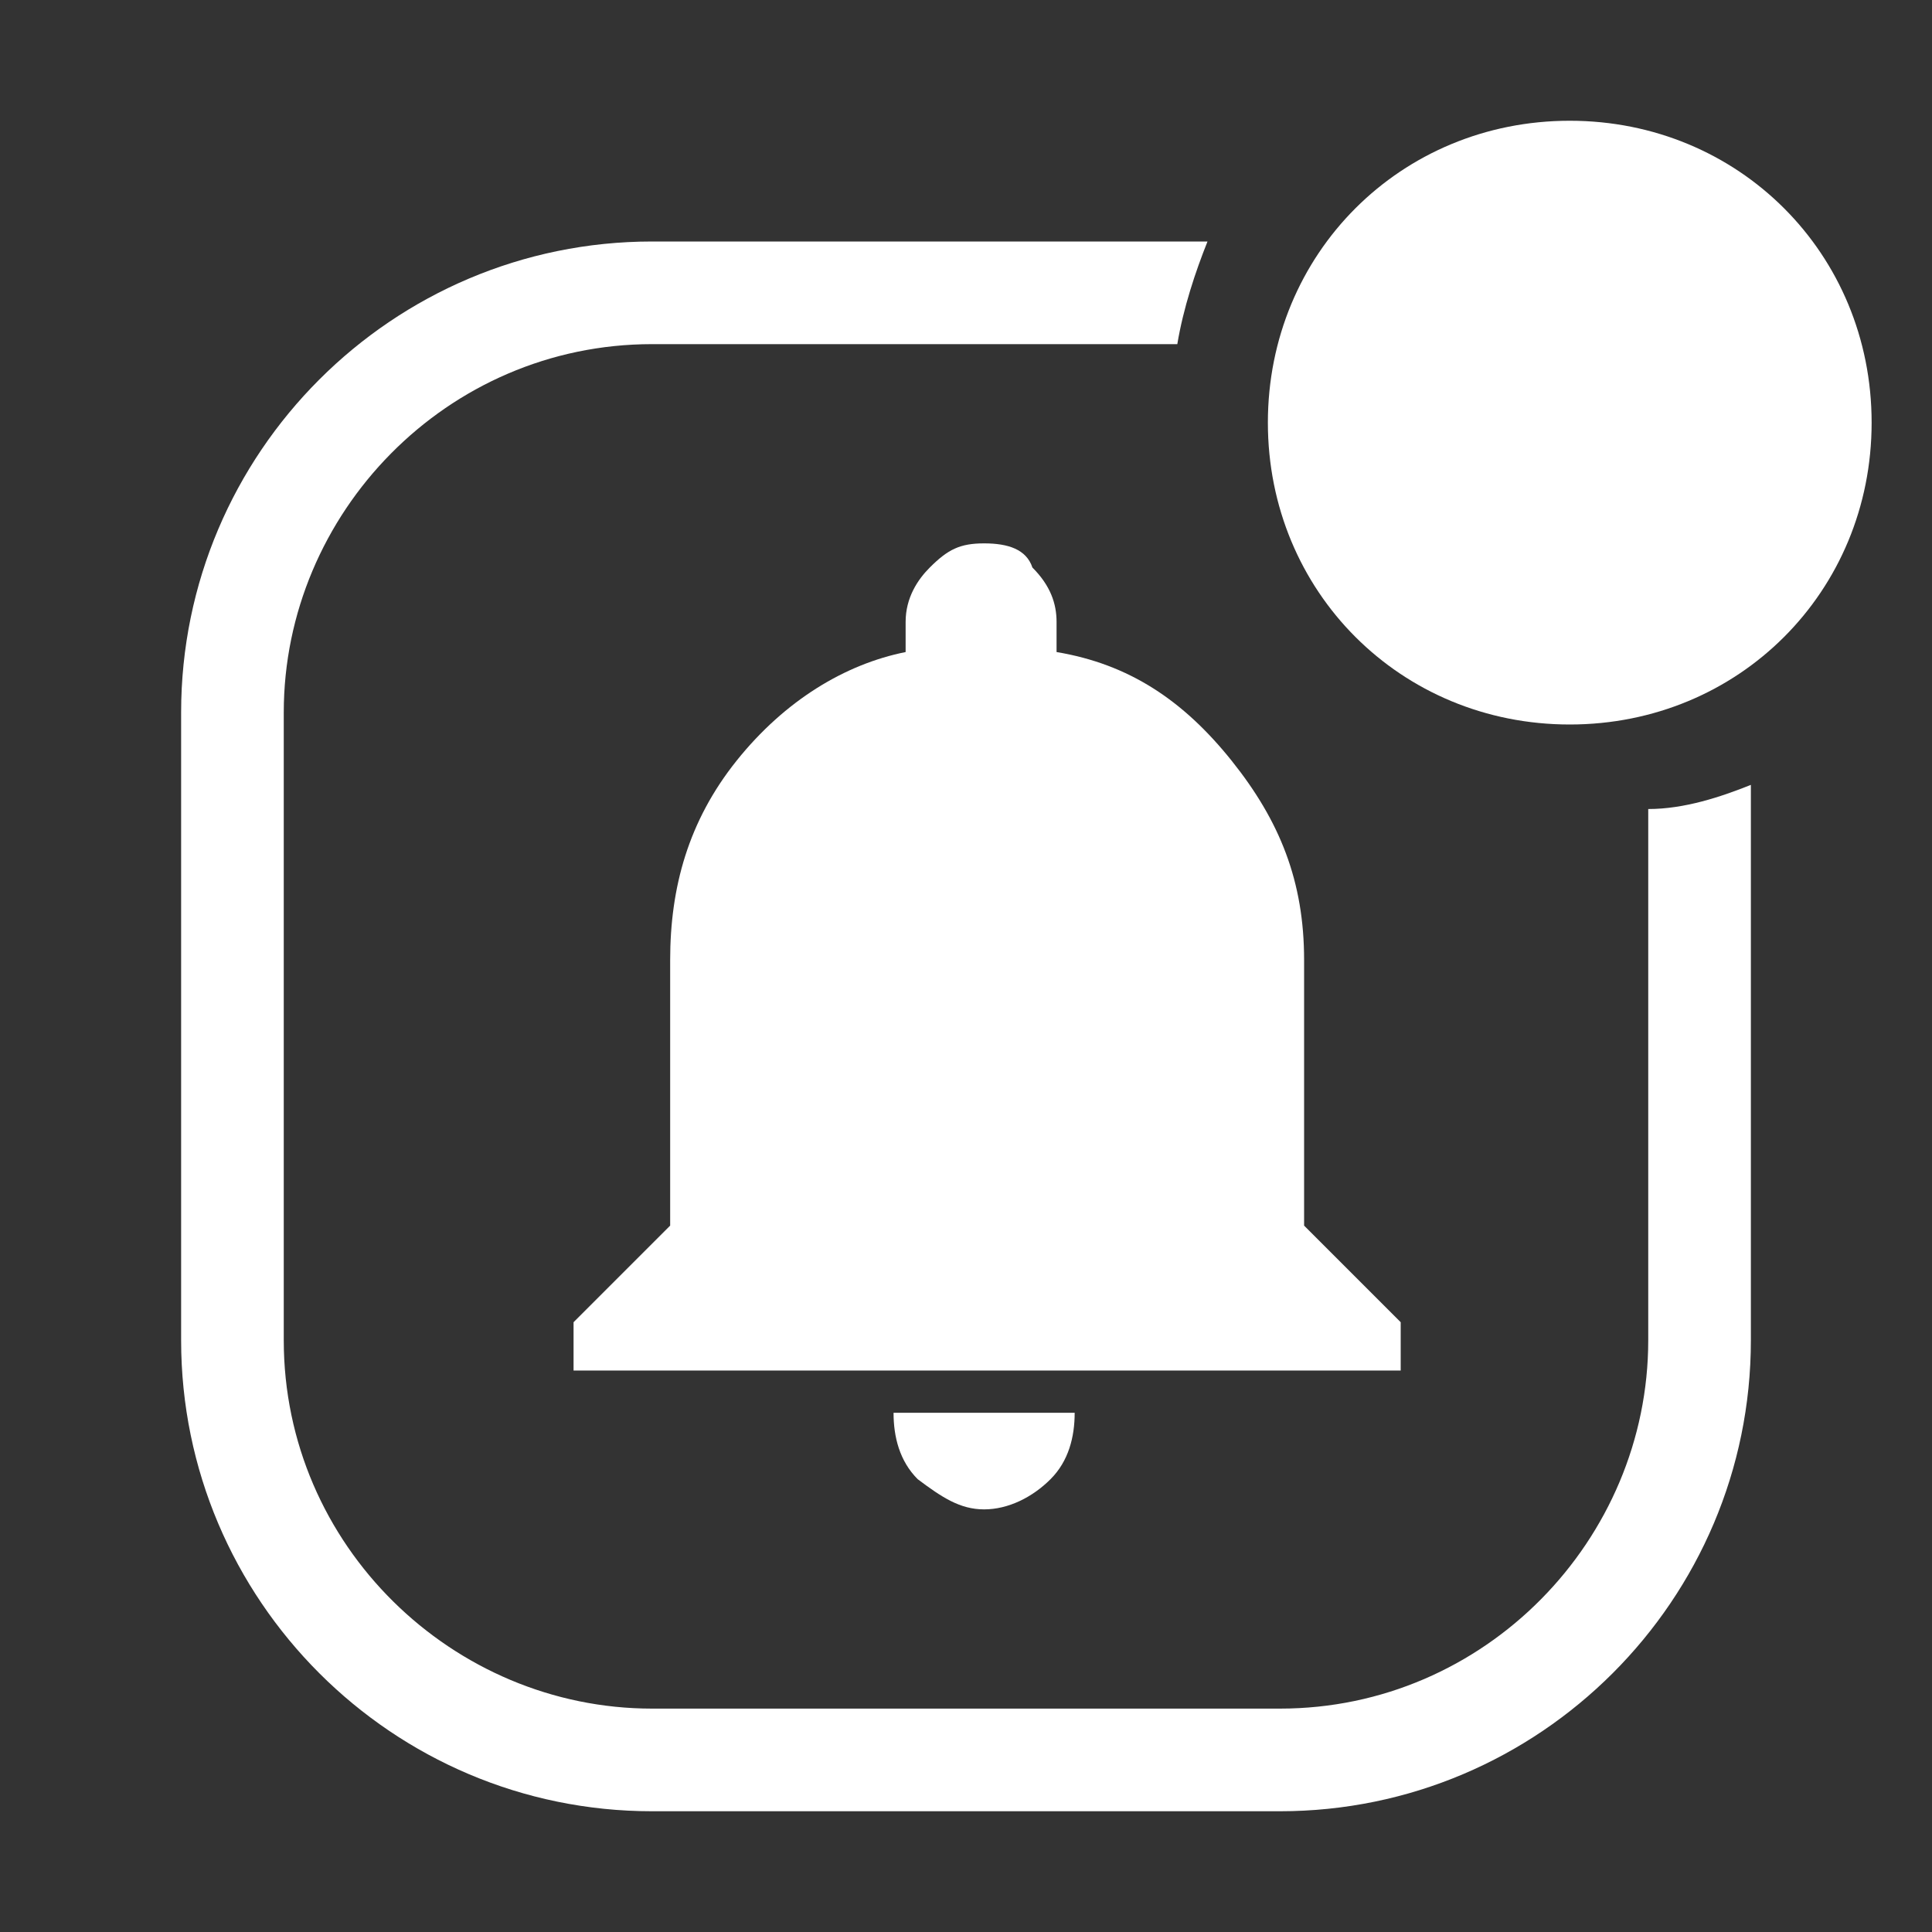<svg xmlns="http://www.w3.org/2000/svg" id="Layer_1" viewBox="0 0 32 32">
	<rect x="0" y="0" width="32" height="32" fill="#333333" stroke="none"/>
	<style>
		.st0{fill:#FFFFFF;}
	</style>
	<path d="M26 2c-2.8 0-5 2.2-5 5s2.2 5 5 5 5-2.2 5-5-2.2-5-5-5z"
		  class="st0"/>
	<path d="M27.3 22.2c0 3.3-2.7 6.1-6.1 6.1H10.8c-3.3 0-6.1-2.7-6.1-6.1V11.8c0-3.3 2.7-6.1 6.1-6.1h8.7c.1-.6.3-1.2.5-1.7h-9.2C6.5 4 3 7.5 3 11.8v10.4c0 4.3 3.5 7.8 7.8 7.8h10.4c4.3 0 7.8-3.5 7.8-7.8V13c-.5.2-1.1.4-1.7.4v8.8z"
		  class="st0"/>
	<path d="M20.4 12.6c-.8-1-1.7-1.6-2.9-1.8v-.5c0-.3-.1-.6-.4-.9-.1-.3-.4-.4-.8-.4s-.6.1-.9.4c-.2.2-.4.5-.4.9v.5c-1 .2-2 .8-2.8 1.8s-1.1 2.1-1.1 3.3v4.4l-1.6 1.6v.8h13.7v-.8l-1.6-1.6v-4.4c0-1.3-.4-2.3-1.2-3.3zM16.3 25c.4 0 .8-.2 1.1-.5.3-.3.4-.7.4-1.1h-3c0 .4.1.8.4 1.1.4.3.7.5 1.1.5z"
		  class="st0"/>
</svg>
